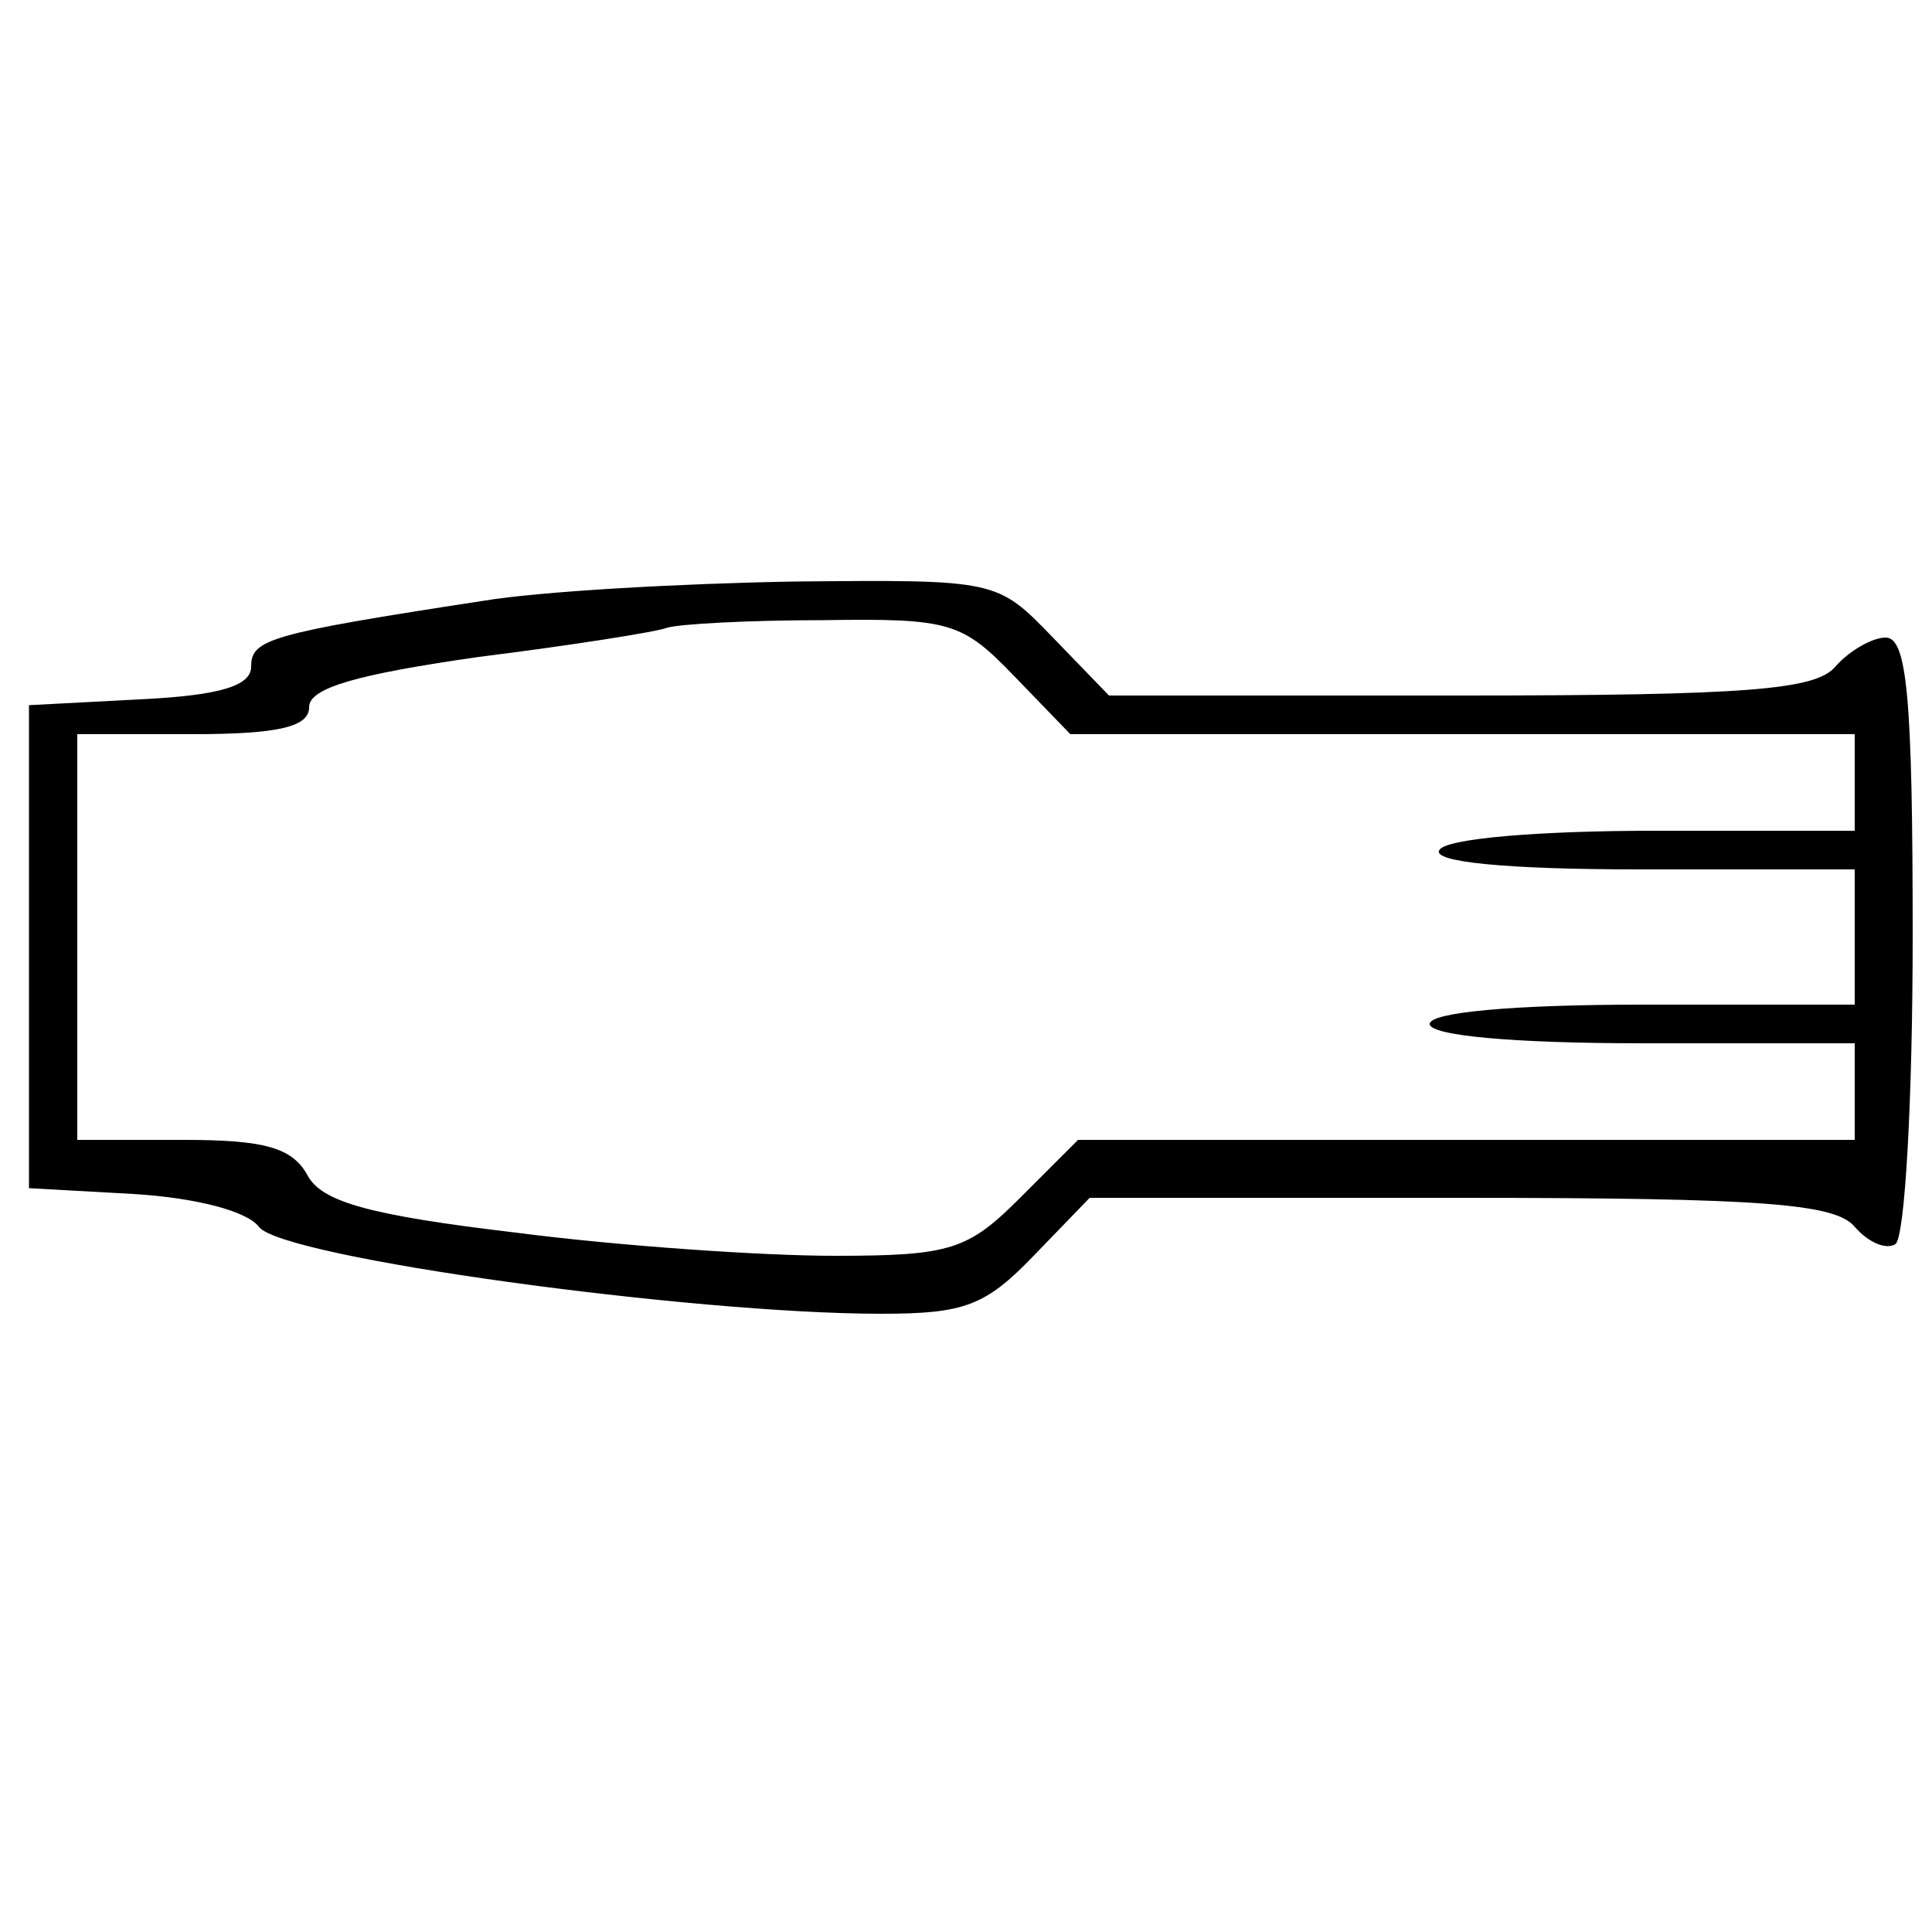 <?xml version="1.0" standalone="no"?>
<!DOCTYPE svg PUBLIC "-//W3C//DTD SVG 20010904//EN"
 "http://www.w3.org/TR/2001/REC-SVG-20010904/DTD/svg10.dtd">
<svg version="1.0" xmlns="http://www.w3.org/2000/svg"
 width="100pt" height="100pt" viewBox="0 0 100 100"
 preserveAspectRatio="xMidYMid meet">

<g transform="translate(0,100) scale(0.1,-0.1)"
fill="#000000" stroke="none">
<path d="M250 689 c-111 -17 -120 -20 -120 -34 0 -10 -16 -15 -58 -17 l-57 -3
0 -125 0 -125 54 -3 c33 -2 59 -9 65 -17 12 -16 224 -45 322 -45 43 0 54 4 79
30 l29 30 192 0 c157 0 194 -3 204 -15 7 -8 16 -12 21 -9 5 3 9 75 9 160 0
124 -3 154 -14 154 -7 0 -19 -7 -26 -15 -10 -12 -45 -15 -194 -15 l-182 0 -29
30 c-29 30 -29 30 -134 29 -58 -1 -131 -5 -161 -10z m275 -39 l29 -30 203 0
203 0 0 -25 0 -25 -104 0 c-59 0 -108 -4 -111 -10 -4 -6 33 -10 104 -10 l111
0 0 -35 0 -35 -110 0 c-67 0 -110 -4 -110 -10 0 -6 43 -10 110 -10 l110 0 0
-25 0 -25 -201 0 -201 0 -30 -30 c-27 -27 -36 -30 -96 -30 -37 0 -111 5 -165
12 -76 9 -101 16 -108 30 -8 14 -22 18 -64 18 l-55 0 0 105 0 105 60 0 c45 0
60 4 60 14 0 10 25 17 88 26 48 6 92 13 97 15 6 2 42 4 81 4 66 1 72 -1 99
-29z"/>
</g>
</svg>
